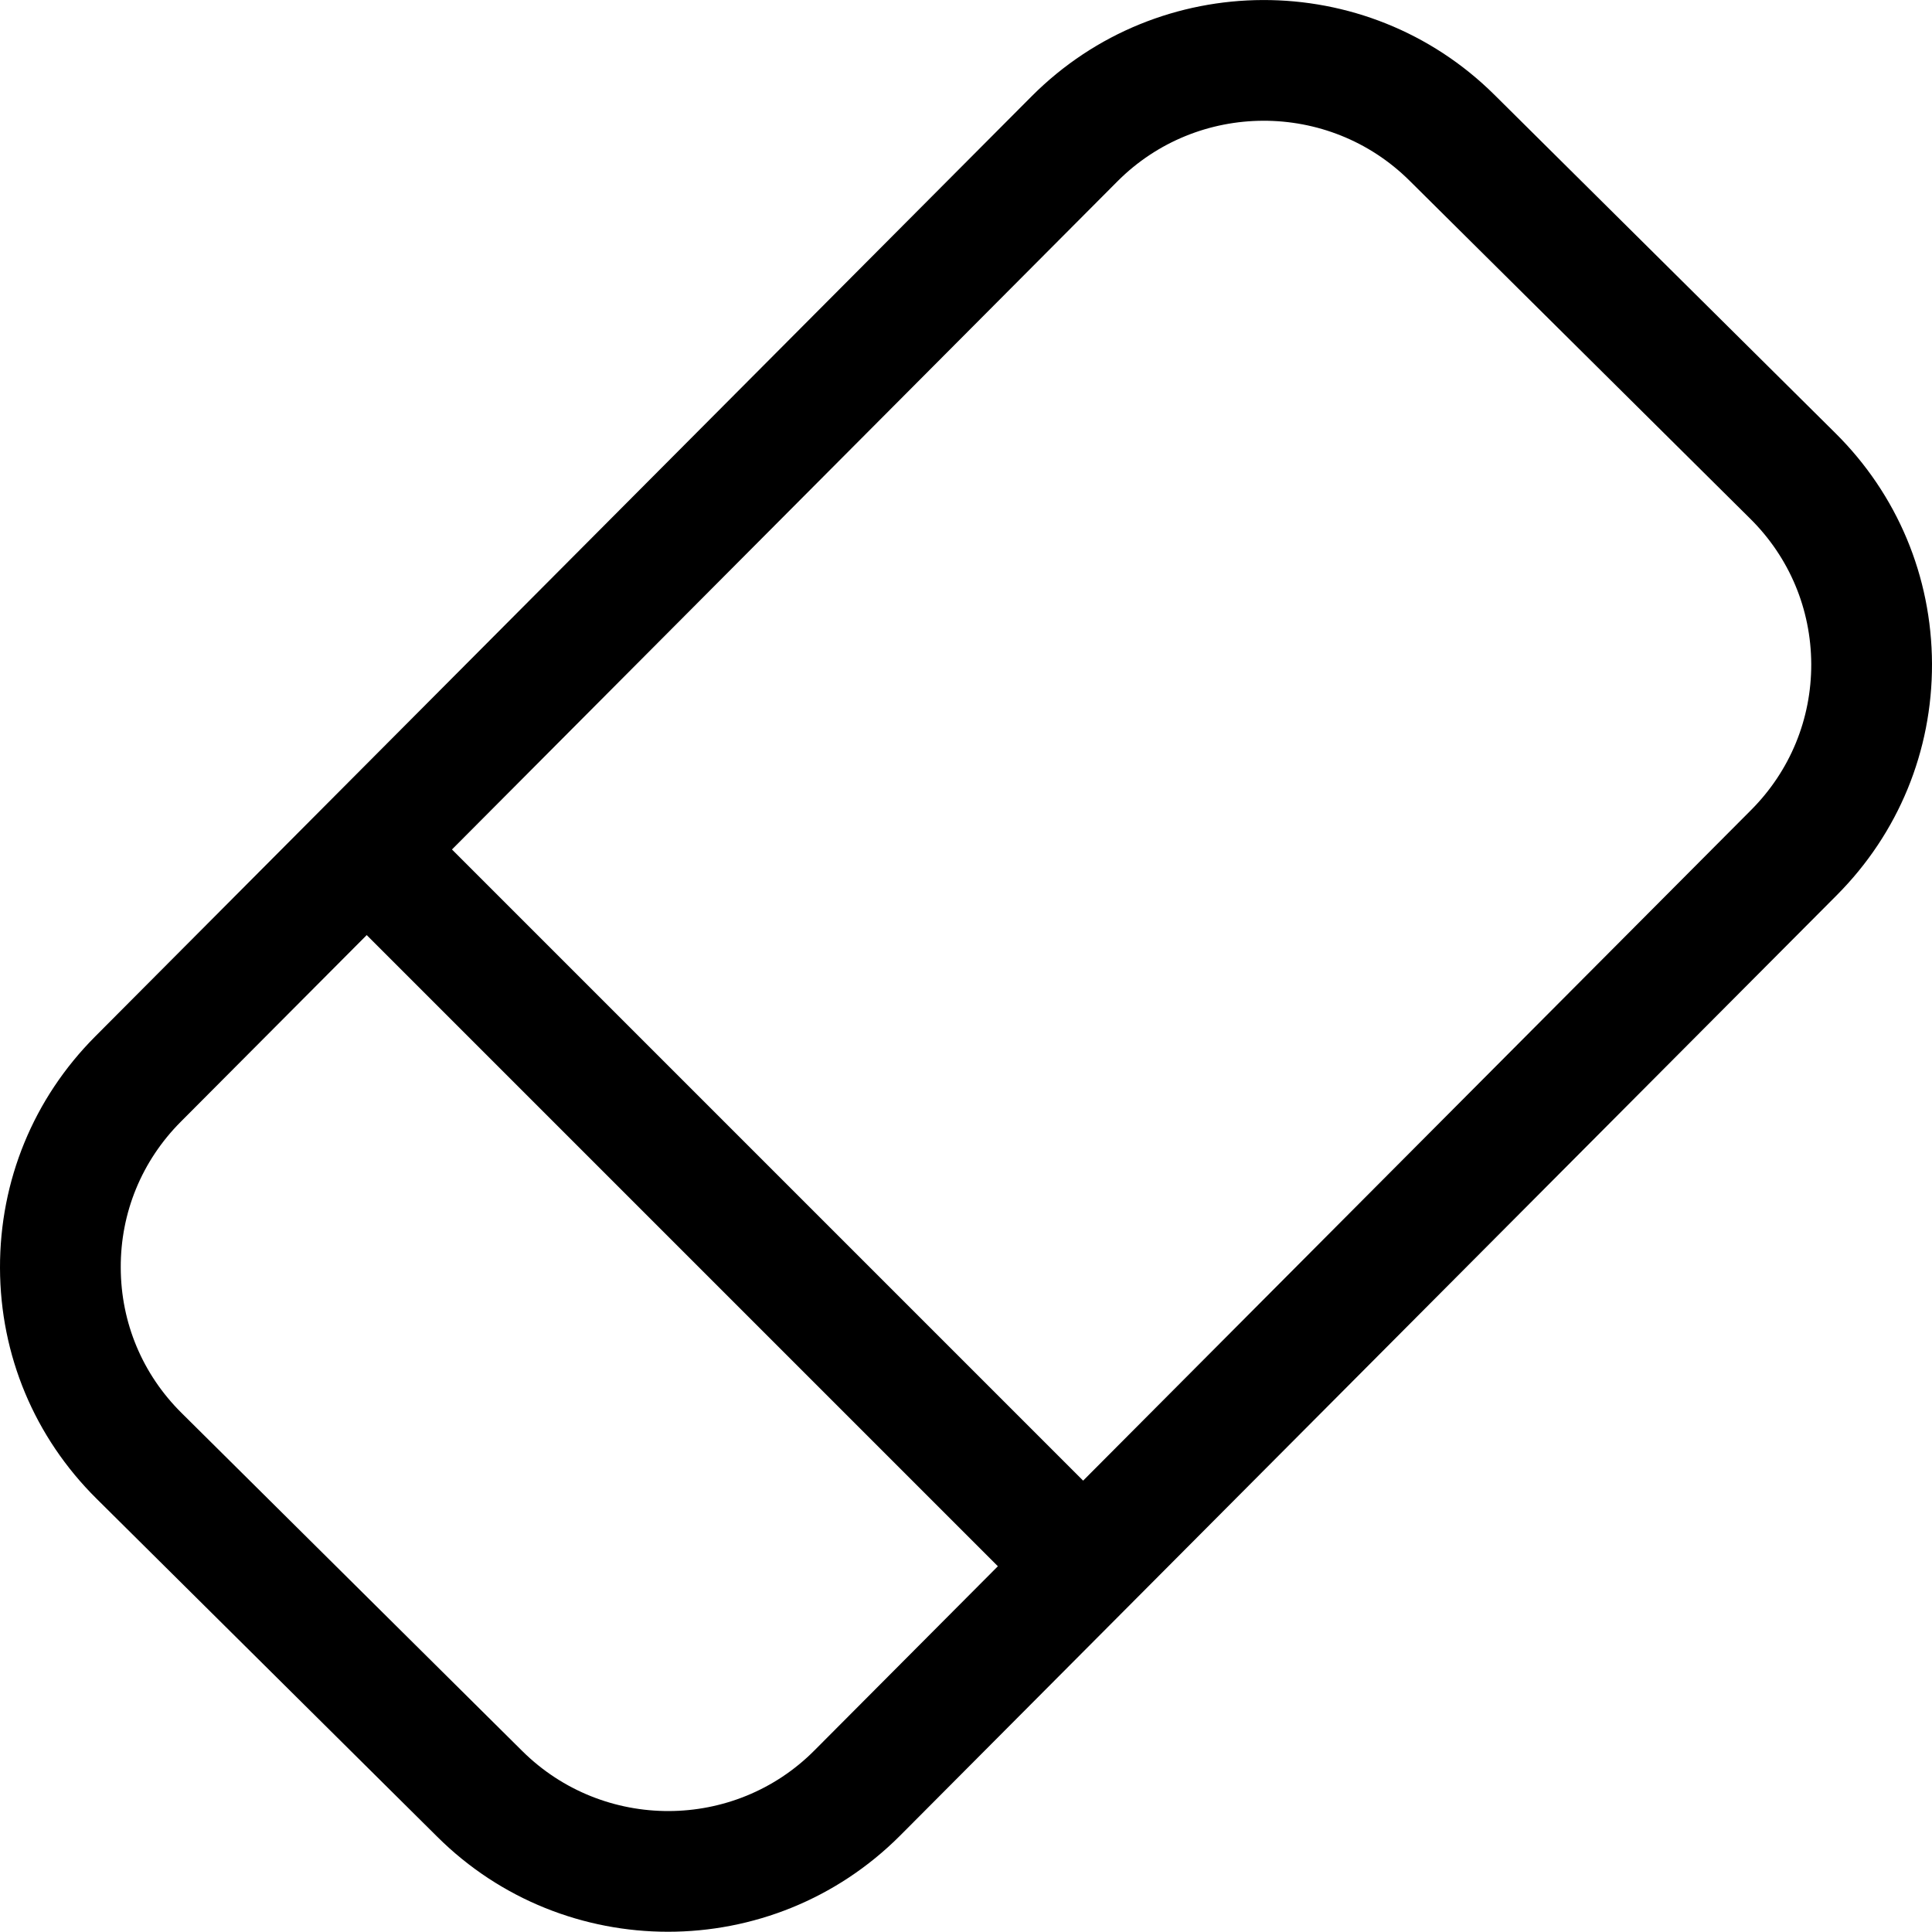 <svg width="16" height="16" viewBox="0 0 16 16" xmlns="http://www.w3.org/2000/svg"><title>content/eraser_16</title><path d="M14.502 6.708L8.97 12.262l-5.227-5.227 5.51-5.532c.665-.668 1.751-.671 2.42-.007l2.822 2.8c.324.321.503.748.505 1.204.001.456-.176.885-.498 1.208zM6.746 14.495c-.664.669-1.75.671-2.42.007l-2.822-2.8c-.324-.321-.503-.748-.504-1.204-.002-.456.175-.885.497-1.208l1.54-1.546 5.227 5.227-1.518 1.524zM15.199 3.586l-2.822-2.8c-1.06-1.052-2.778-1.047-3.833.011L.788 8.584c-.511.513-.79 1.194-.788 1.917.002.723.286 1.402.8 1.911l2.822 2.8c.527.524 1.219.786 1.91.786.697 0 1.393-.266 1.923-.797l7.756-7.787c.511-.513.791-1.194.789-1.917-.003-.723-.287-1.402-.801-1.911z" fill="#000" fill-rule="evenodd"/></svg>
